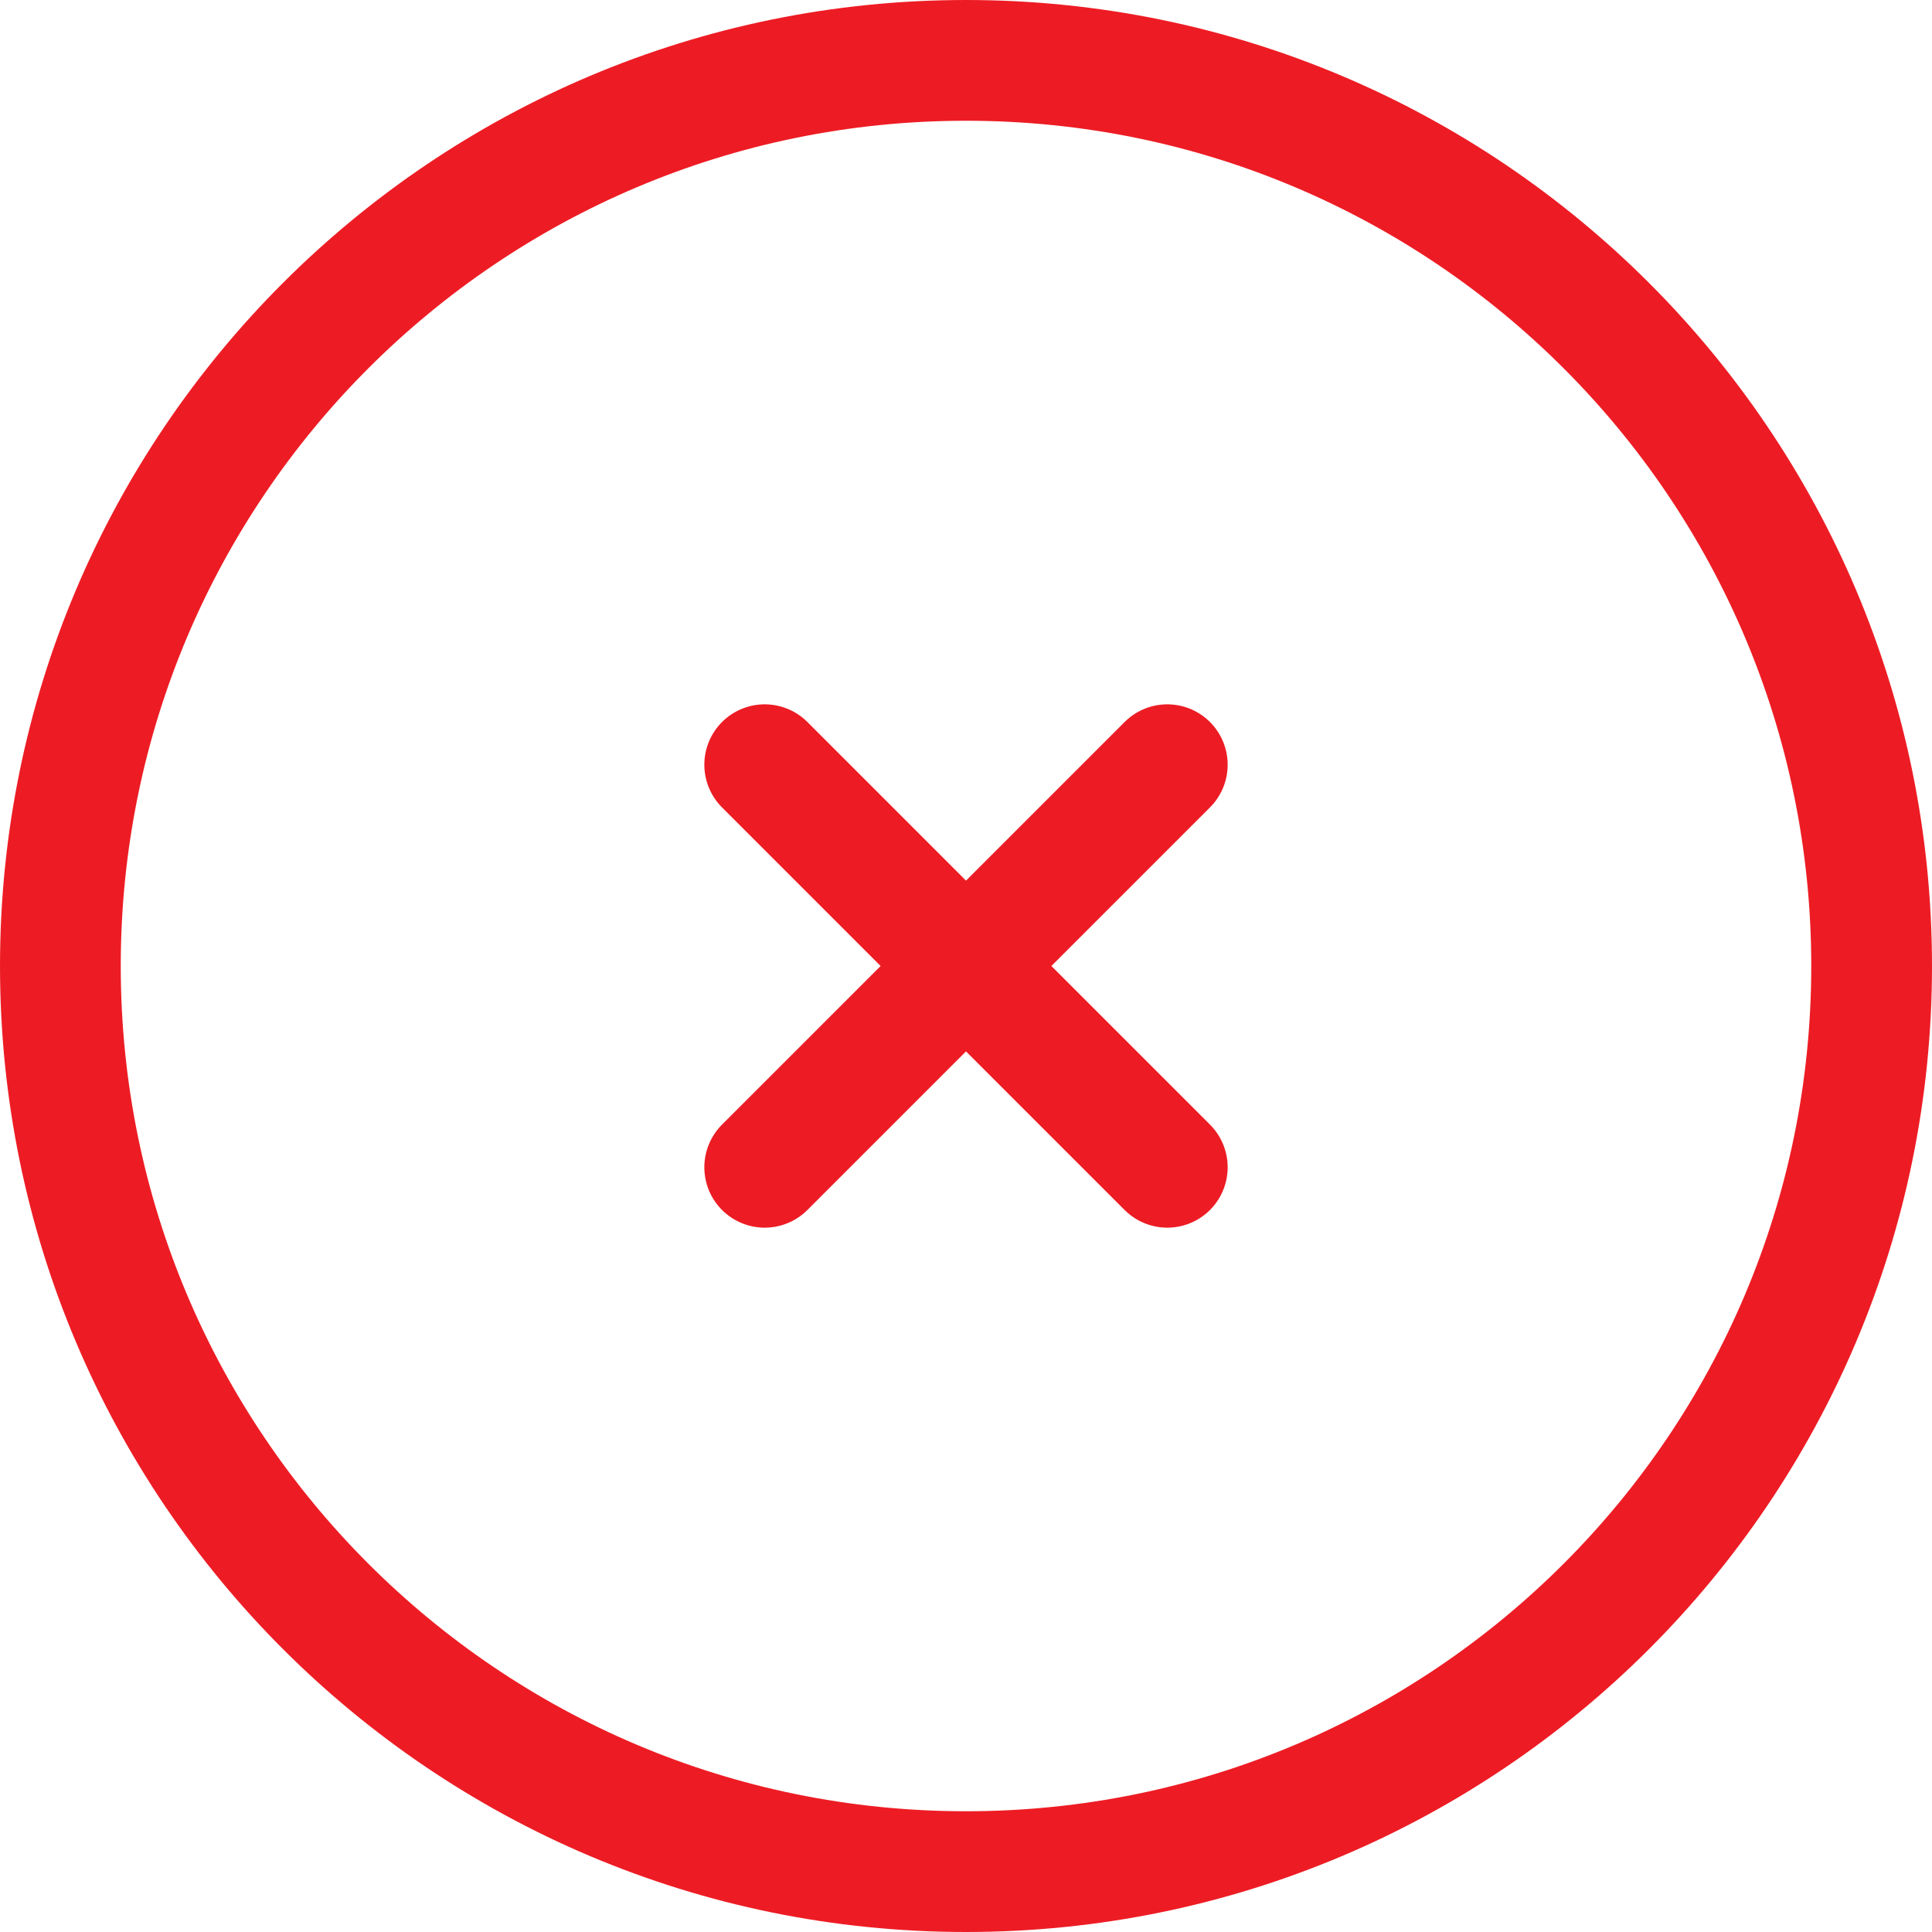<svg width="16" height="16" viewBox="0 0 16 16" fill="none" xmlns="http://www.w3.org/2000/svg">
<path d="M6.333 9.667L8 8M8 8L9.667 6.333M8 8L6.333 6.333M8 8L9.667 9.667M15.5 8C15.5 12.142 12.142 15.5 8 15.5C3.858 15.5 0.5 12.142 0.5 8C0.5 3.858 3.858 0.5 8 0.5C12.142 0.5 15.5 3.858 15.5 8Z" stroke="#ED1C24" stroke-linecap="round" stroke-linejoin="round"/>
</svg>
